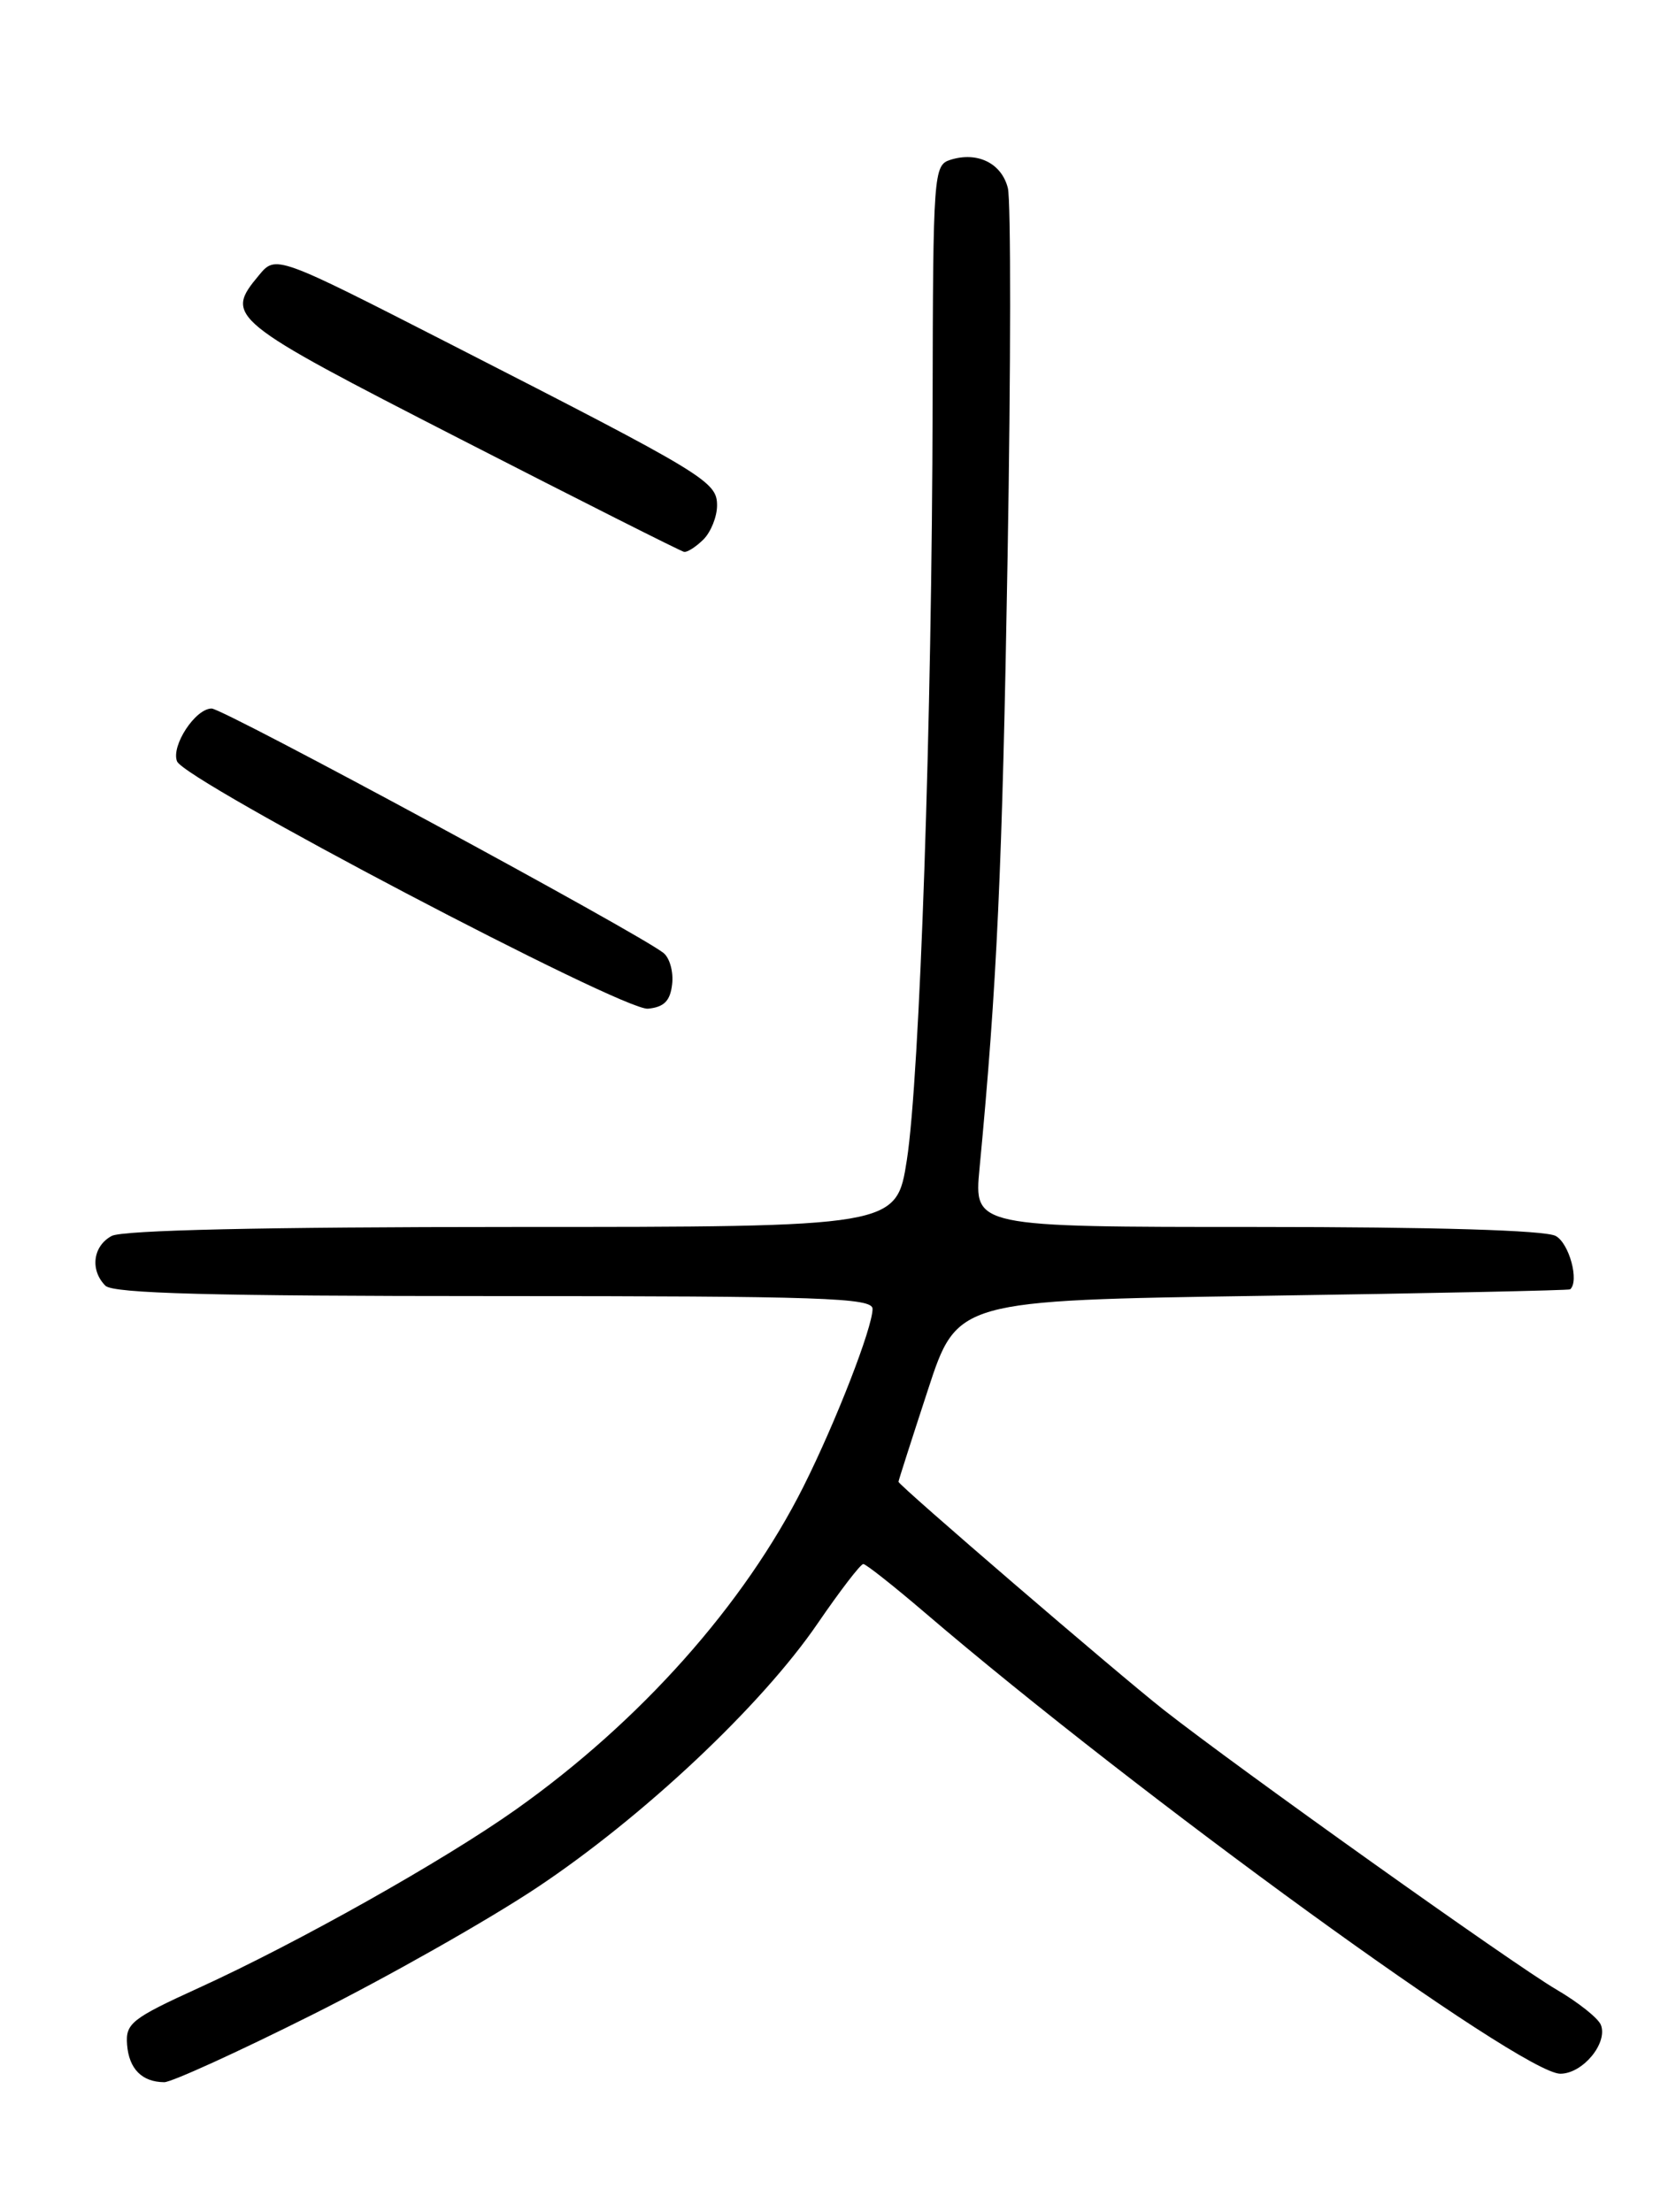 <?xml version="1.0" encoding="UTF-8" standalone="no"?>
<!DOCTYPE svg PUBLIC "-//W3C//DTD SVG 1.1//EN" "http://www.w3.org/Graphics/SVG/1.1/DTD/svg11.dtd" >
<svg xmlns="http://www.w3.org/2000/svg" xmlns:xlink="http://www.w3.org/1999/xlink" version="1.1" viewBox="0 0 194 256">
 <g >
 <path fill="currentColor"
d=" M 36.15 233.17 C 44.75 228.87 56.45 222.25 62.15 218.46 C 74.48 210.25 88.15 197.39 94.65 187.88 C 97.24 184.10 99.61 181.01 99.93 181.01 C 100.24 181.02 103.42 183.53 107.00 186.59 C 131.81 207.83 176.14 240.00 180.61 240.00 C 183.19 240.00 186.12 236.48 185.31 234.36 C 185.01 233.58 182.68 231.73 180.13 230.24 C 175.16 227.33 143.37 204.69 134.73 197.91 C 129.36 193.69 104.00 171.89 104.00 171.49 C 104.00 171.36 105.53 166.59 107.40 160.88 C 110.79 150.50 110.79 150.50 146.15 149.97 C 165.59 149.68 181.61 149.34 181.75 149.22 C 182.83 148.27 181.63 143.87 180.07 143.04 C 178.85 142.38 166.06 142.00 145.44 142.00 C 112.74 142.00 112.74 142.00 113.38 135.25 C 115.40 114.07 116.02 100.57 116.63 64.45 C 117.01 42.42 117.02 23.21 116.66 21.76 C 115.93 18.88 113.13 17.51 110.00 18.50 C 108.07 19.11 108.00 20.04 107.95 46.82 C 107.88 83.37 106.47 124.60 104.97 134.25 C 103.76 142.00 103.76 142.00 59.31 142.00 C 30.59 142.00 14.18 142.37 12.93 143.04 C 10.75 144.20 10.40 147.00 12.20 148.80 C 13.10 149.70 24.47 150.00 57.20 150.00 C 95.17 150.00 101.00 150.20 101.00 151.48 C 101.00 153.64 96.76 164.55 93.02 172.01 C 86.15 185.71 74.10 199.24 59.69 209.44 C 51.34 215.35 34.41 224.87 23.00 230.07 C 15.22 233.62 14.52 234.18 14.71 236.64 C 14.93 239.44 16.43 240.96 19.01 240.98 C 19.84 240.99 27.55 237.48 36.15 233.17 Z  M 77.80 113.91 C 77.97 112.49 77.52 110.86 76.80 110.29 C 73.95 108.01 25.86 82.00 24.50 82.00 C 22.62 82.00 19.79 86.30 20.49 88.11 C 21.37 90.36 72.12 117.02 75.00 116.74 C 76.87 116.56 77.58 115.84 77.80 113.91 Z  M 81.43 62.43 C 82.29 61.56 83.00 59.80 83.00 58.50 C 83.00 55.73 81.72 54.95 52.22 39.87 C 31.93 29.50 31.93 29.50 29.97 31.86 C 25.96 36.67 26.43 37.05 53.25 50.80 C 67.14 57.92 78.81 63.80 79.18 63.87 C 79.55 63.94 80.56 63.29 81.43 62.43 Z "/>
</g>
</svg>